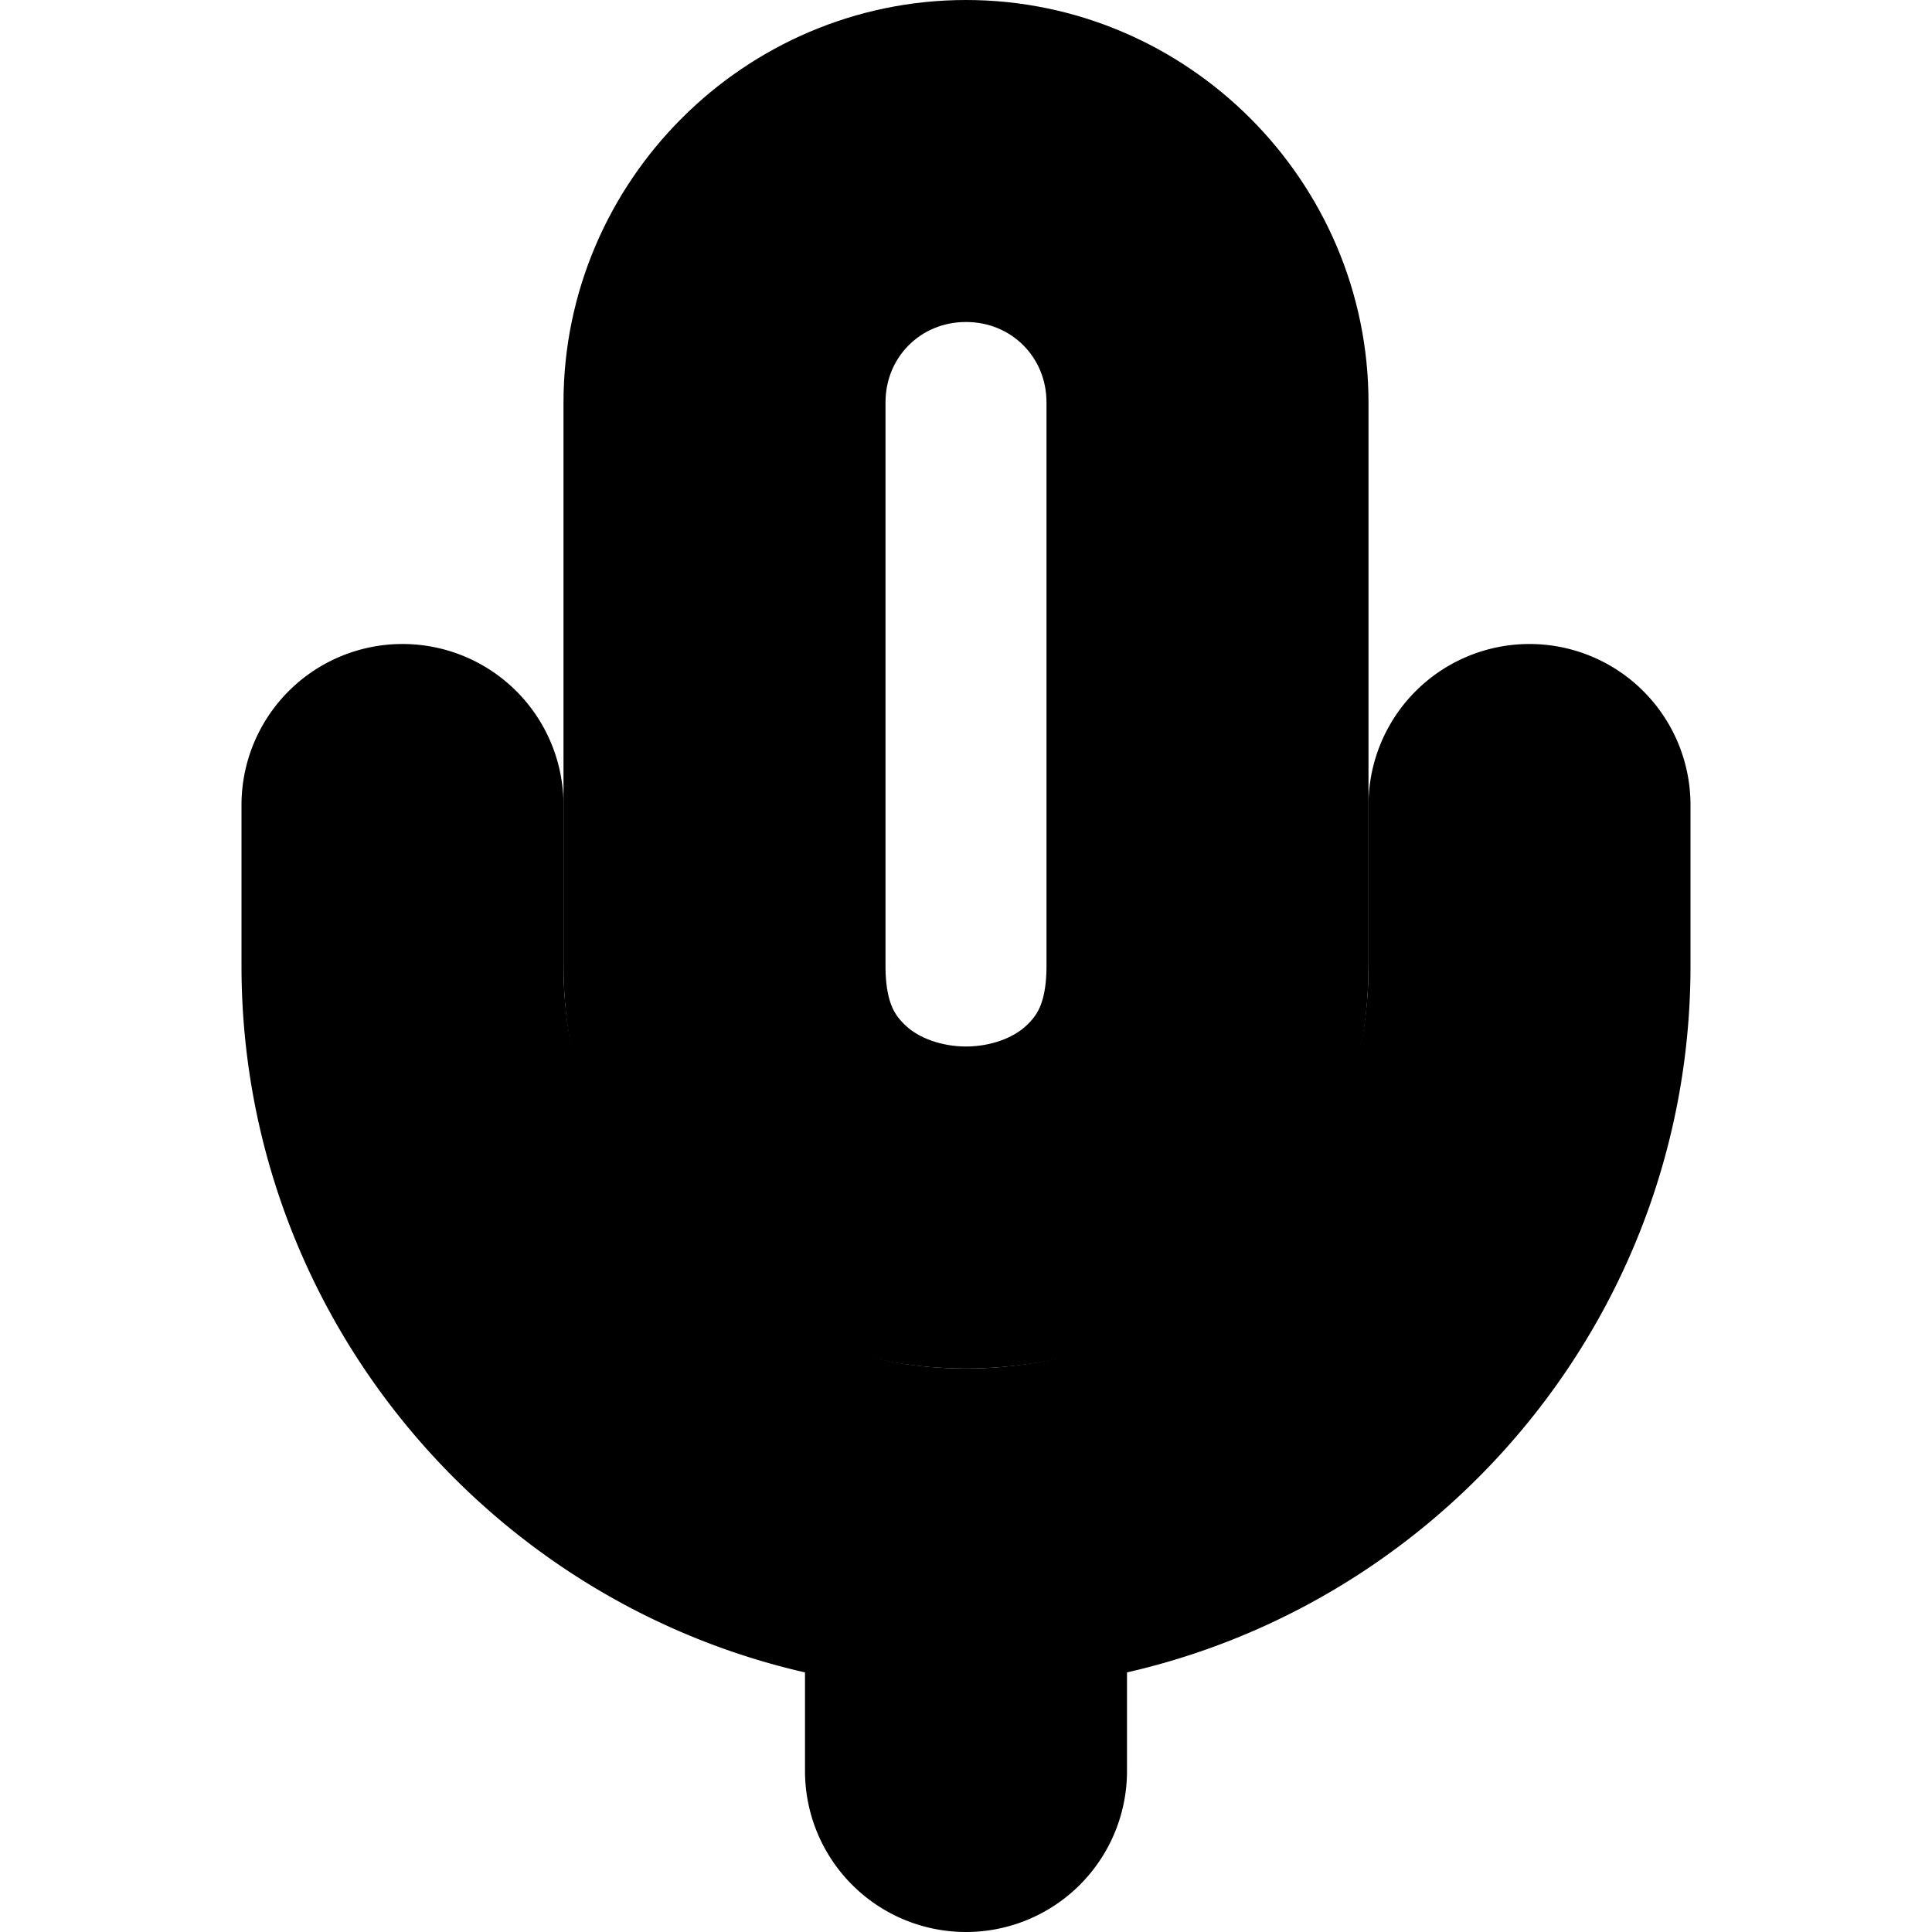 <?xml version="1.0" encoding="UTF-8" standalone="no"?>
<svg
   width="24"
   height="24"
   viewBox="0 0 24 24"
   fill="none"
   stroke="currentColor"
   stroke-width="2"
   stroke-linecap="round"
   stroke-linejoin="round"
   version="1.1"
   id="svg8"
   xmlns="http://www.w3.org/2000/svg"
   xmlns:svg="http://www.w3.org/2000/svg">
  <defs
     id="defs12" />
  <path
     style="color:#000000;fill:#000000;-inkscape-stroke:none"
     d="M 12,1 C 9.803,1 8,2.803 8,5 v 7 c 0,1.25 0.505,2.315 1.273,2.998 C 10.042,15.681 11.028,16 12,16 12.972,16 13.958,15.681 14.727,14.998 15.495,14.315 16,13.25 16,12 V 5 C 16,2.803 14.197,1 12,1 Z m 0,2 c 1.116,0 2,0.884 2,2 v 7 c 0,0.75 -0.245,1.185 -0.602,1.502 C 13.042,13.819 12.528,14 12,14 11.472,14 10.958,13.819 10.602,13.502 10.245,13.185 10,12.75 10,12 V 5 c 0,-1.116 0.884,-2 2,-2 z"
     id="path2" />
  <path
     style="color:#000000;fill:#000000;-inkscape-stroke:none"
     d="m 5,9 a 1,1 0 0 0 -1,1 v 2 c 0,4.406 3.594,8 8,8 4.406,0 8,-3.594 8,-8 v -2 a 1,1 0 0 0 -1,-1 1,1 0 0 0 -1,1 v 2 c 0,3.326 -2.674,6 -6,6 C 8.674,18 6,15.326 6,12 V 10 A 1,1 0 0 0 5,9 Z"
     id="path4" />
  <path
     style="color:#000000;fill:#000000;-inkscape-stroke:none"
     d="m 12,18 a 1,1 0 0 0 -1,1 v 3 a 1,1 0 0 0 1,1 1,1 0 0 0 1,-1 v -3 a 1,1 0 0 0 -1,-1 z"
     id="line6" />
</svg>
